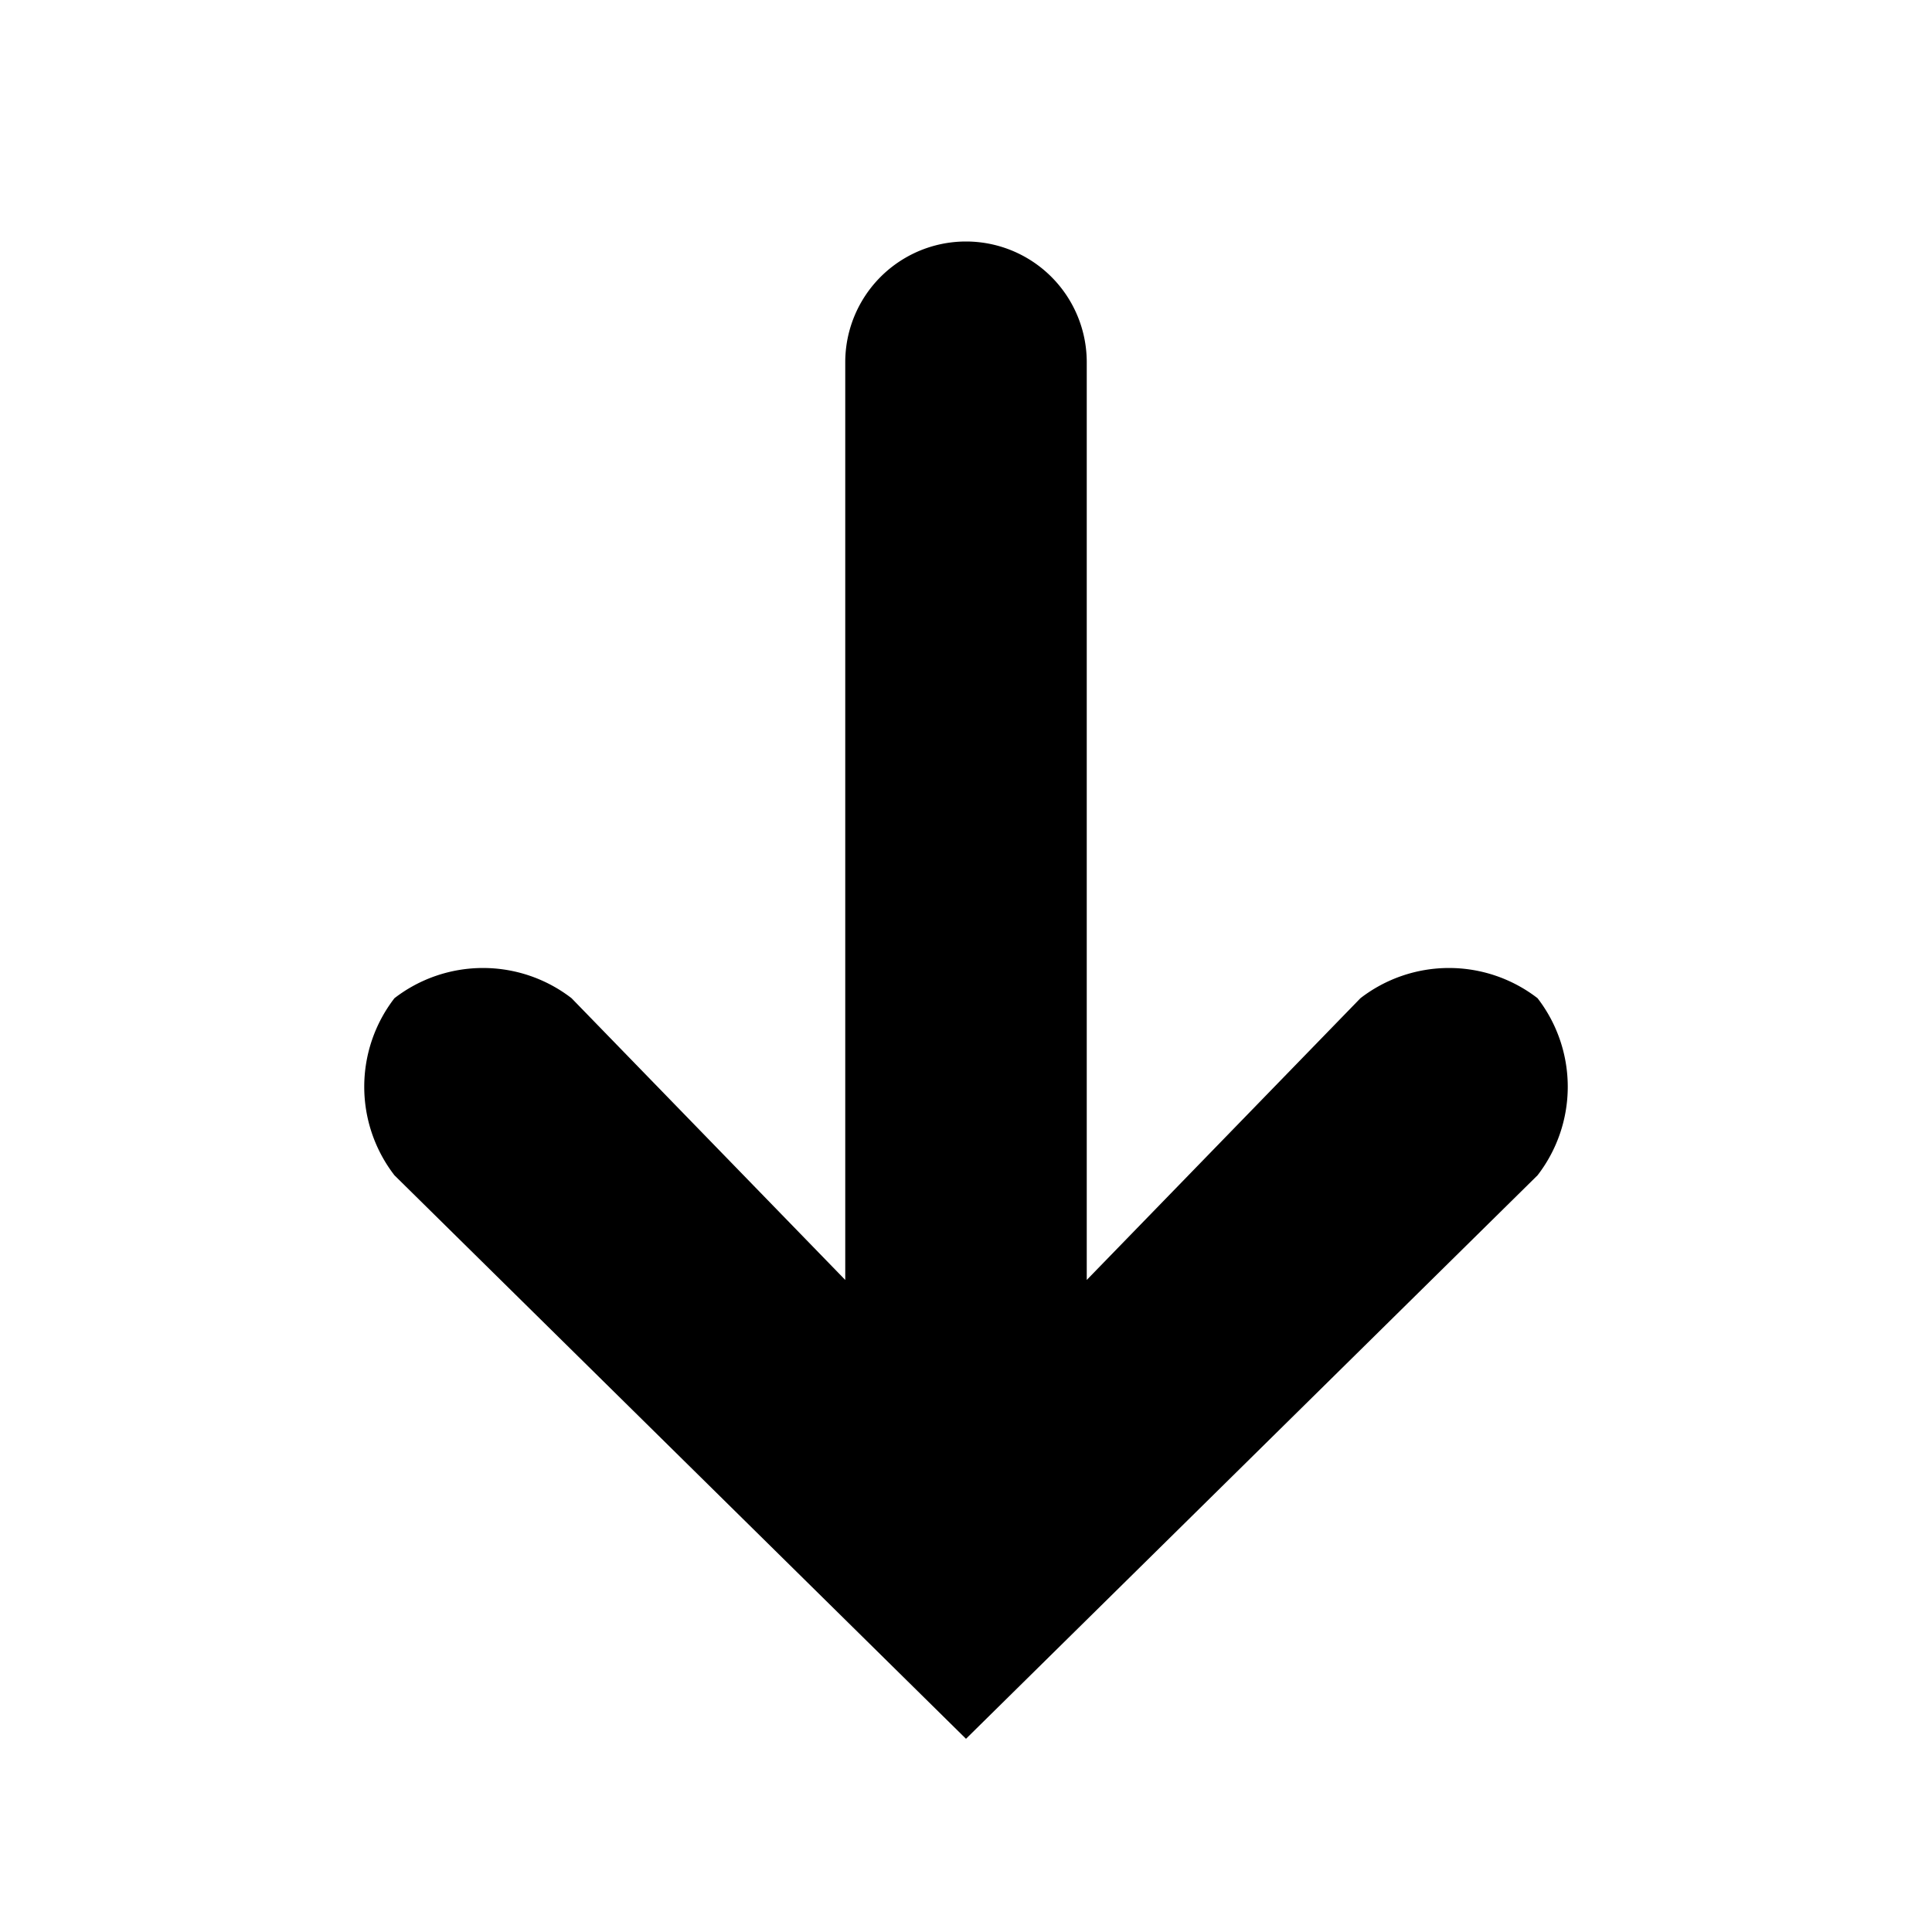 <svg xmlns="http://www.w3.org/2000/svg" viewBox="0 0 24 24"><path d="M19.1 12.4a1.8 1.8 0 0 0-2.2 0l-3.4 3.5V4.5a1.5 1.5 0 0 0-3 0v11.4l-3.4-3.5a1.8 1.8 0 0 0-2.2 0 1.8 1.8 0 0 0 0 2.2l7.1 7 7.1-7a1.8 1.8 0 0 0 0-2.2z"/></svg>